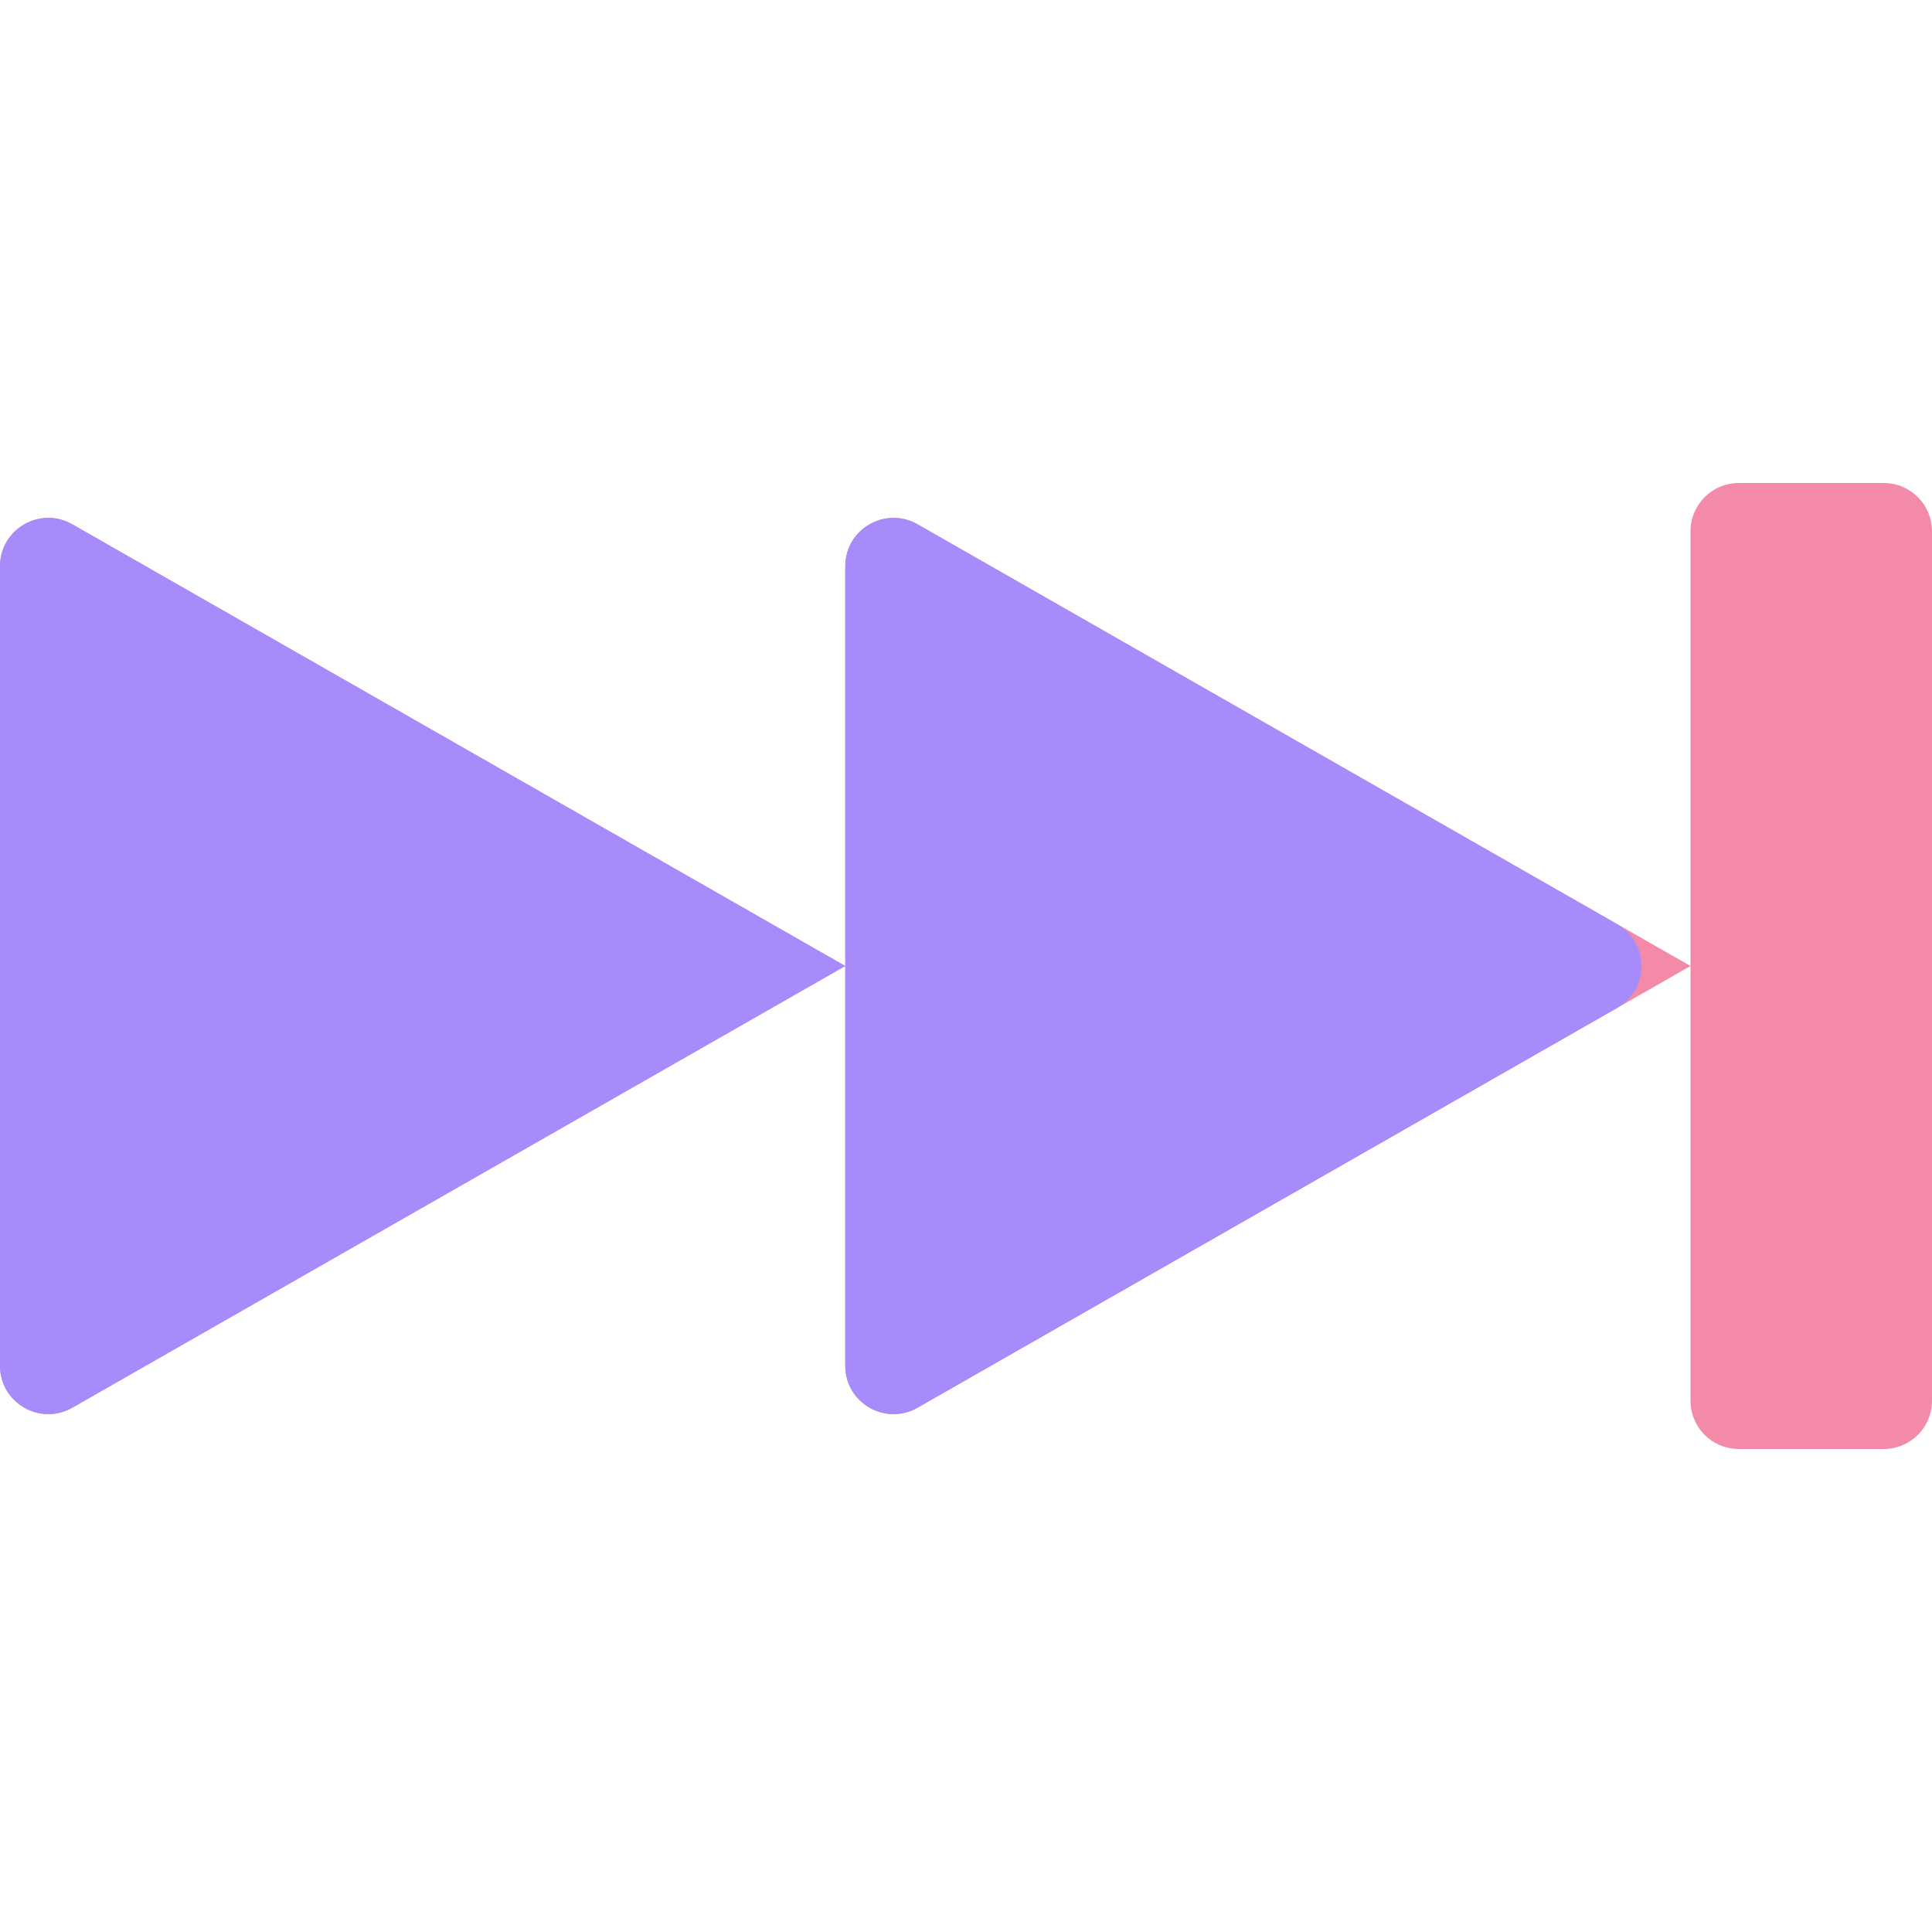 <svg width="22" height="22" viewBox="0 0 22 22" fill="none" xmlns="http://www.w3.org/2000/svg">
<path d="M0.823 5.97C0.456 5.761 0 6.025 0 6.448V15.552C0 15.975 0.456 16.239 0.823 16.03L9.625 11L0.823 5.97ZM9.625 11V15.552C9.625 15.975 10.081 16.239 10.448 16.03L19.25 11L10.448 5.97C10.081 5.761 9.625 6.025 9.625 6.448V11ZM19.25 11V15.95C19.25 16.254 19.496 16.5 19.8 16.5H21.45C21.754 16.5 22 16.254 22 15.95V6.05C22 5.746 21.754 5.5 21.45 5.5H19.8C19.496 5.5 19.25 5.746 19.25 6.05V11Z" fill="url(#paint0_linear_451_2643)"/>
<path d="M0 15.552V6.448C0 6.025 0.456 5.761 0.823 5.97L9.625 11V6.448C9.625 6.025 10.081 5.761 10.448 5.97L18.414 10.523C18.784 10.734 18.784 11.266 18.414 11.478L10.448 16.03C10.081 16.239 9.625 15.975 9.625 15.552V11L0.823 16.03C0.456 16.239 0 15.975 0 15.552Z" fill="url(#paint1_linear_451_2643)"/>
<defs>
<linearGradient id="paint0_linear_451_2643" x1="21.257" y1="5.814" x2="18.866" y2="17.82" gradientUnits="userSpaceOnUse">
<stop stop-color="#f38ba8"/>
<stop offset="1" stop-color="#f38ba8"/>
</linearGradient>
<linearGradient id="paint1_linear_451_2643" x1="1.375" y1="11" x2="16.617" y2="8.052" gradientUnits="userSpaceOnUse">
<stop stop-color="#a78bfa"/>
<stop offset="1" stop-color="#a78bfa"/>
</linearGradient>
</defs>
</svg>

